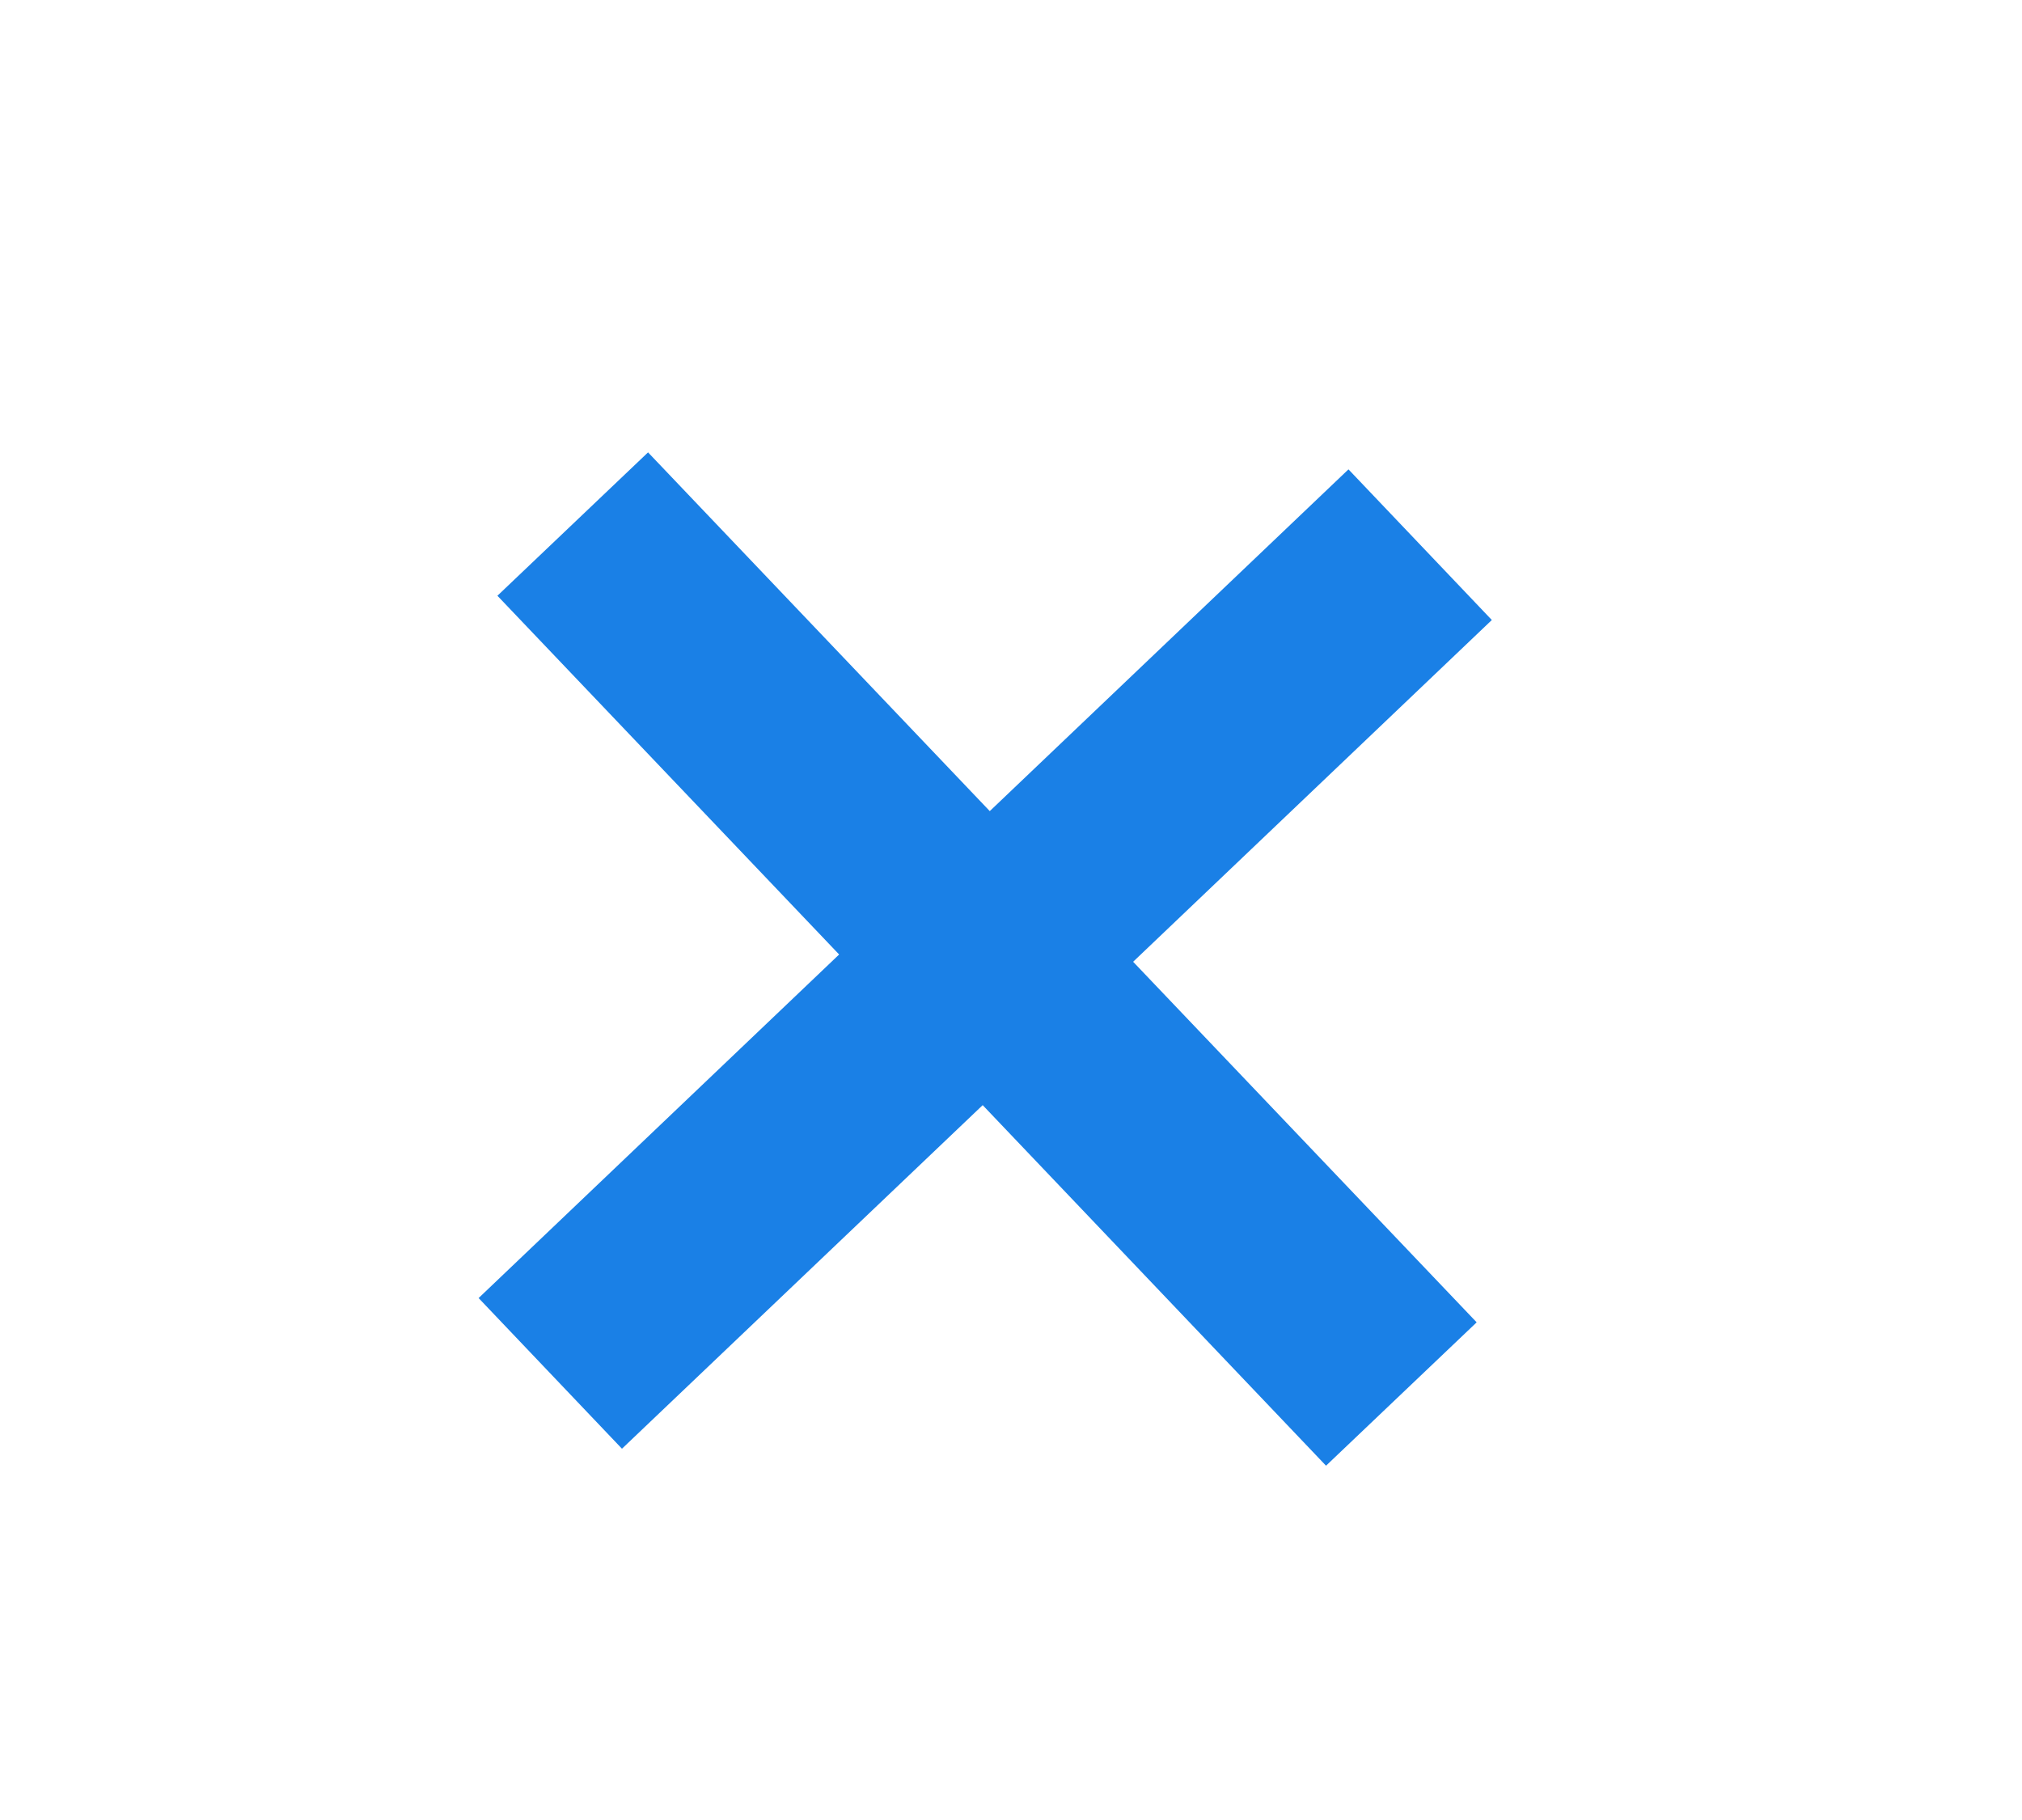 <svg width="10" height="9" viewBox="0 0 10 9" fill="none" xmlns="http://www.w3.org/2000/svg">
<path d="M2.367 6.419L4.15 4.72L2.46 2.946L3.205 2.237L4.895 4.011L6.669 2.321L7.378 3.066L5.604 4.756L7.303 6.539L6.558 7.248L4.86 5.465L3.076 7.164L2.367 6.419Z" fill="#1A80E6"/>
</svg>
